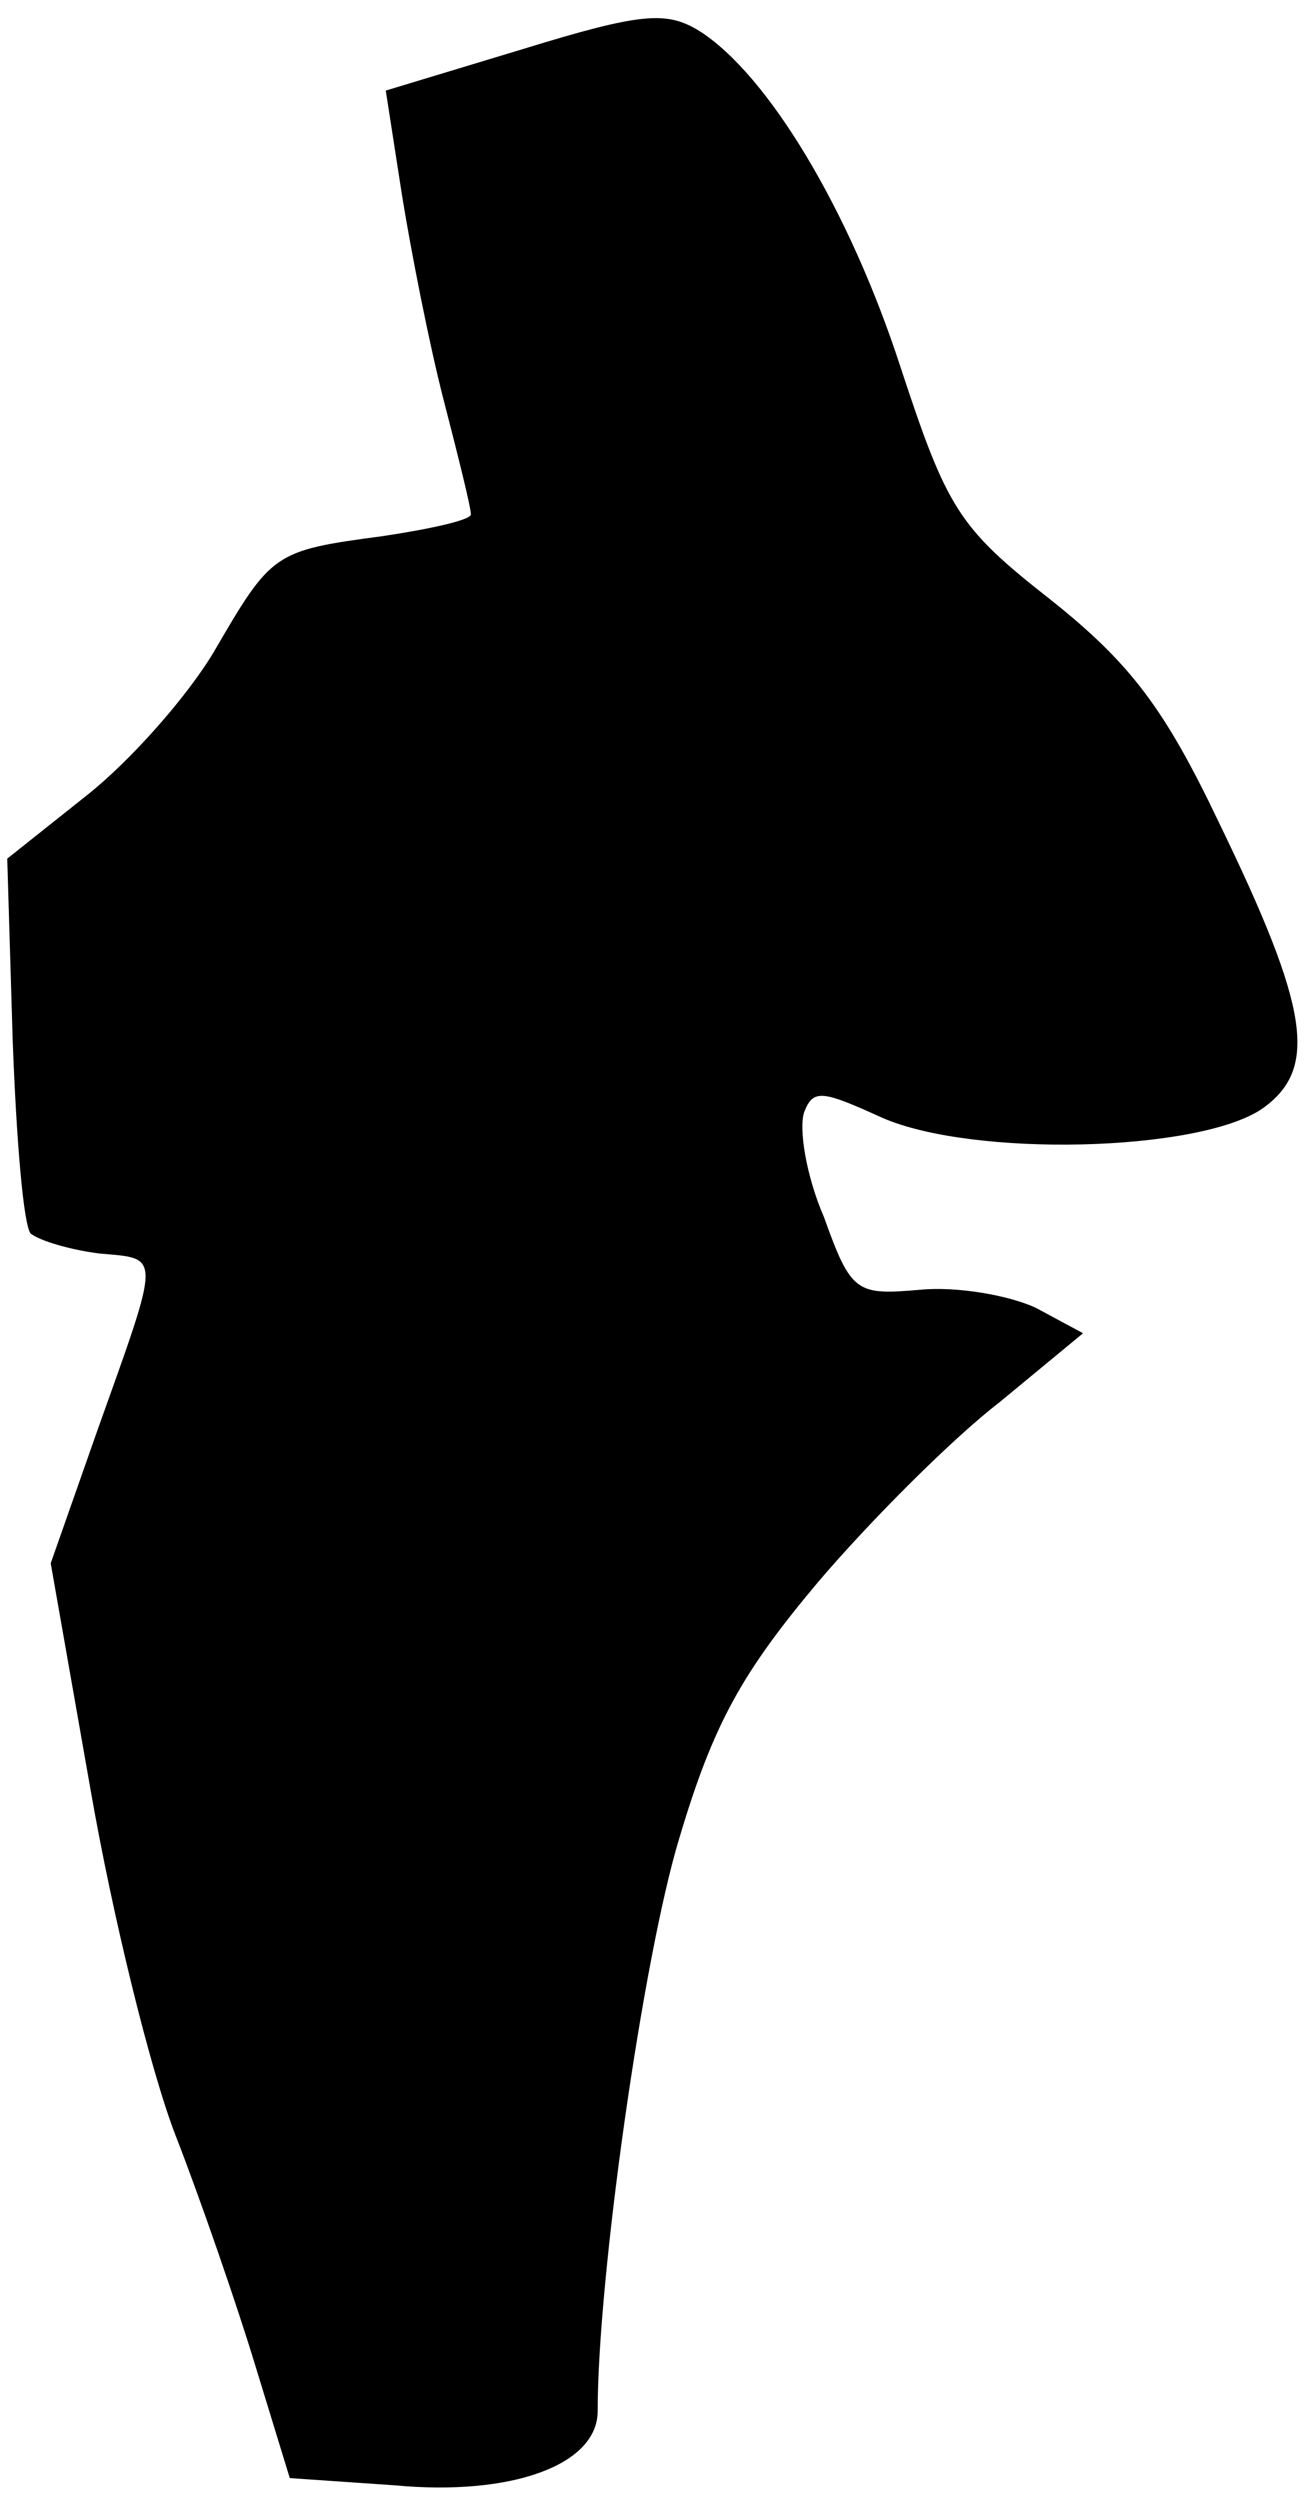 <?xml version="1.0" standalone="no"?>
<!DOCTYPE svg PUBLIC "-//W3C//DTD SVG 20010904//EN"
 "http://www.w3.org/TR/2001/REC-SVG-20010904/DTD/svg10.dtd">
<svg version="1.0" xmlns="http://www.w3.org/2000/svg"
 width="72pt" height="138pt" viewBox="0 0 72 138"
 preserveAspectRatio="xMidYMid meet">
<g transform="translate(0,138) scale(0.1,-0.1)"
fill="#000000" stroke="none">
<path fill="#000000" stroke="none" d="M289 1353 l-76 -23 9 -58 c5 -31 15
-82 23 -113 8 -31 15 -59 15 -63 0 -3 -22 -8 -49 -12 -60 -8 -61 -9 -93 -64
-15 -25 -46 -60 -70 -79 l-44 -35 3 -100 c2 -55 6 -103 10 -107 5 -4 22 -9 38
-11 34 -3 34 1 -1 -97 l-26 -74 22 -125 c12 -69 33 -155 47 -191 14 -36 34
-94 44 -127 l19 -62 58 -4 c64 -6 112 11 112 41 0 74 25 250 45 316 19 64 35
92 77 142 29 34 74 79 100 99 l46 38 -26 14 c-15 7 -44 12 -64 10 -35 -3 -38
-2 -53 40 -10 23 -14 49 -11 58 5 13 10 12 43 -3 50 -22 175 -19 210 5 31 22
26 55 -24 158 -30 63 -49 88 -93 123 -51 40 -57 50 -83 129 -28 86 -73 161
-111 185 -18 11 -32 10 -97 -10z"/>
</g>
</svg>
